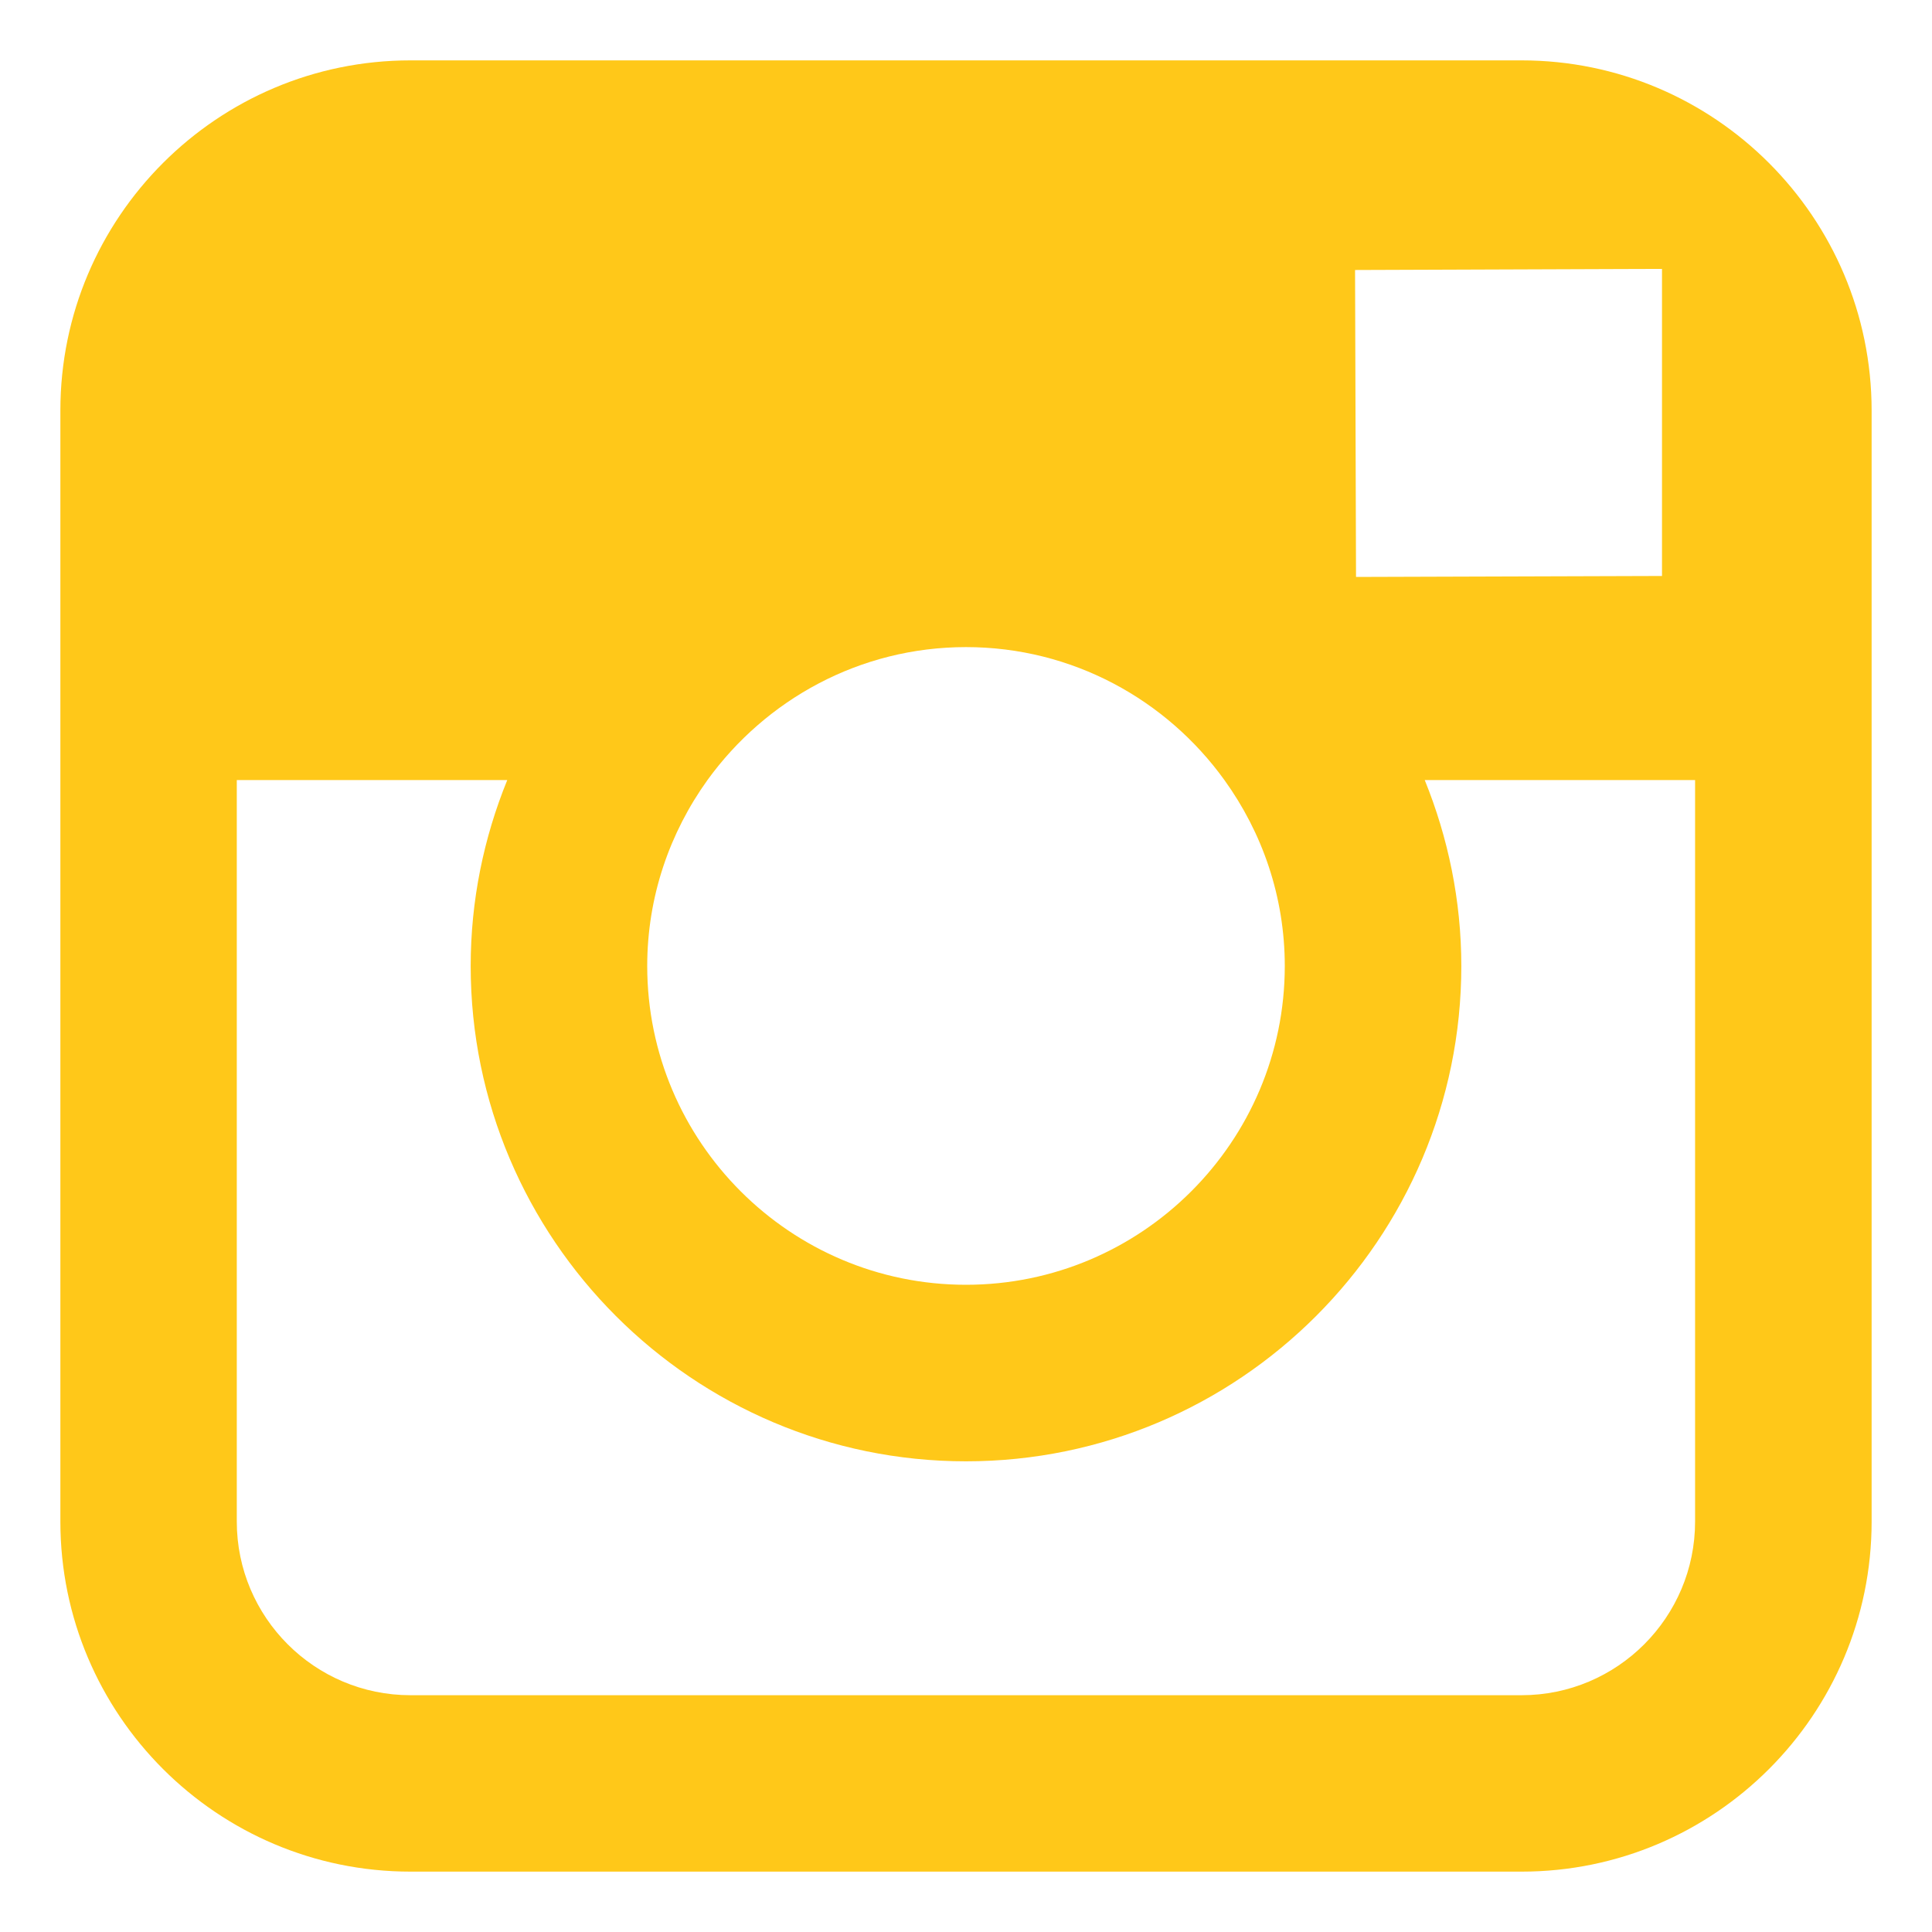 <?xml version="1.0" standalone="no"?><!-- Generator: Adobe Fireworks CS6, Export SVG Extension by Aaron Beall (http://fireworks.abeall.com) . Version: 0.6.1  --><!DOCTYPE svg PUBLIC "-//W3C//DTD SVG 1.1//EN" "http://www.w3.org/Graphics/SVG/1.1/DTD/svg11.dtd"><svg id="Untitled-Page%201" viewBox="0 0 16 16" style="background-color:#ffffff00" version="1.1"	xmlns="http://www.w3.org/2000/svg" xmlns:xlink="http://www.w3.org/1999/xlink" xml:space="preserve"	x="0px" y="0px" width="16px" height="16px">	<g id="Layer%201">		<path d="M 12.601 0.5 L 3.399 0.5 C 1.8 0.5 0.5 1.8 0.5 3.399 L 0.5 6.46 L 0.5 12.601 C 0.5 14.2 1.8 15.5 3.399 15.5 L 12.602 15.5 C 14.2 15.5 15.5 14.2 15.5 12.601 L 15.5 6.46 L 15.5 3.399 C 15.499 1.8 14.2 0.5 12.601 0.5 ZM 13.433 2.228 L 13.764 2.227 L 13.764 2.558 L 13.764 4.77 L 11.23 4.778 L 11.222 2.236 L 13.433 2.228 ZM 5.859 6.46 C 6.34 5.795 7.119 5.359 8 5.359 C 8.881 5.359 9.661 5.795 10.14 6.46 C 10.453 6.894 10.64 7.425 10.64 8 C 10.64 9.456 9.455 10.64 8 10.64 C 6.544 10.64 5.36 9.456 5.36 8 C 5.36 7.425 5.547 6.894 5.859 6.46 ZM 14.038 12.601 C 14.038 13.394 13.394 14.039 12.601 14.039 L 3.399 14.039 C 2.606 14.039 1.961 13.394 1.961 12.601 L 1.961 6.46 L 4.201 6.46 C 4.007 6.936 3.898 7.456 3.898 8 C 3.898 10.261 5.738 12.102 8 12.102 C 10.262 12.102 12.102 10.261 12.102 8 C 12.102 7.456 11.992 6.936 11.799 6.46 L 14.038 6.46 L 14.038 12.601 Z" fill="#ffc819"/>	</g></svg>